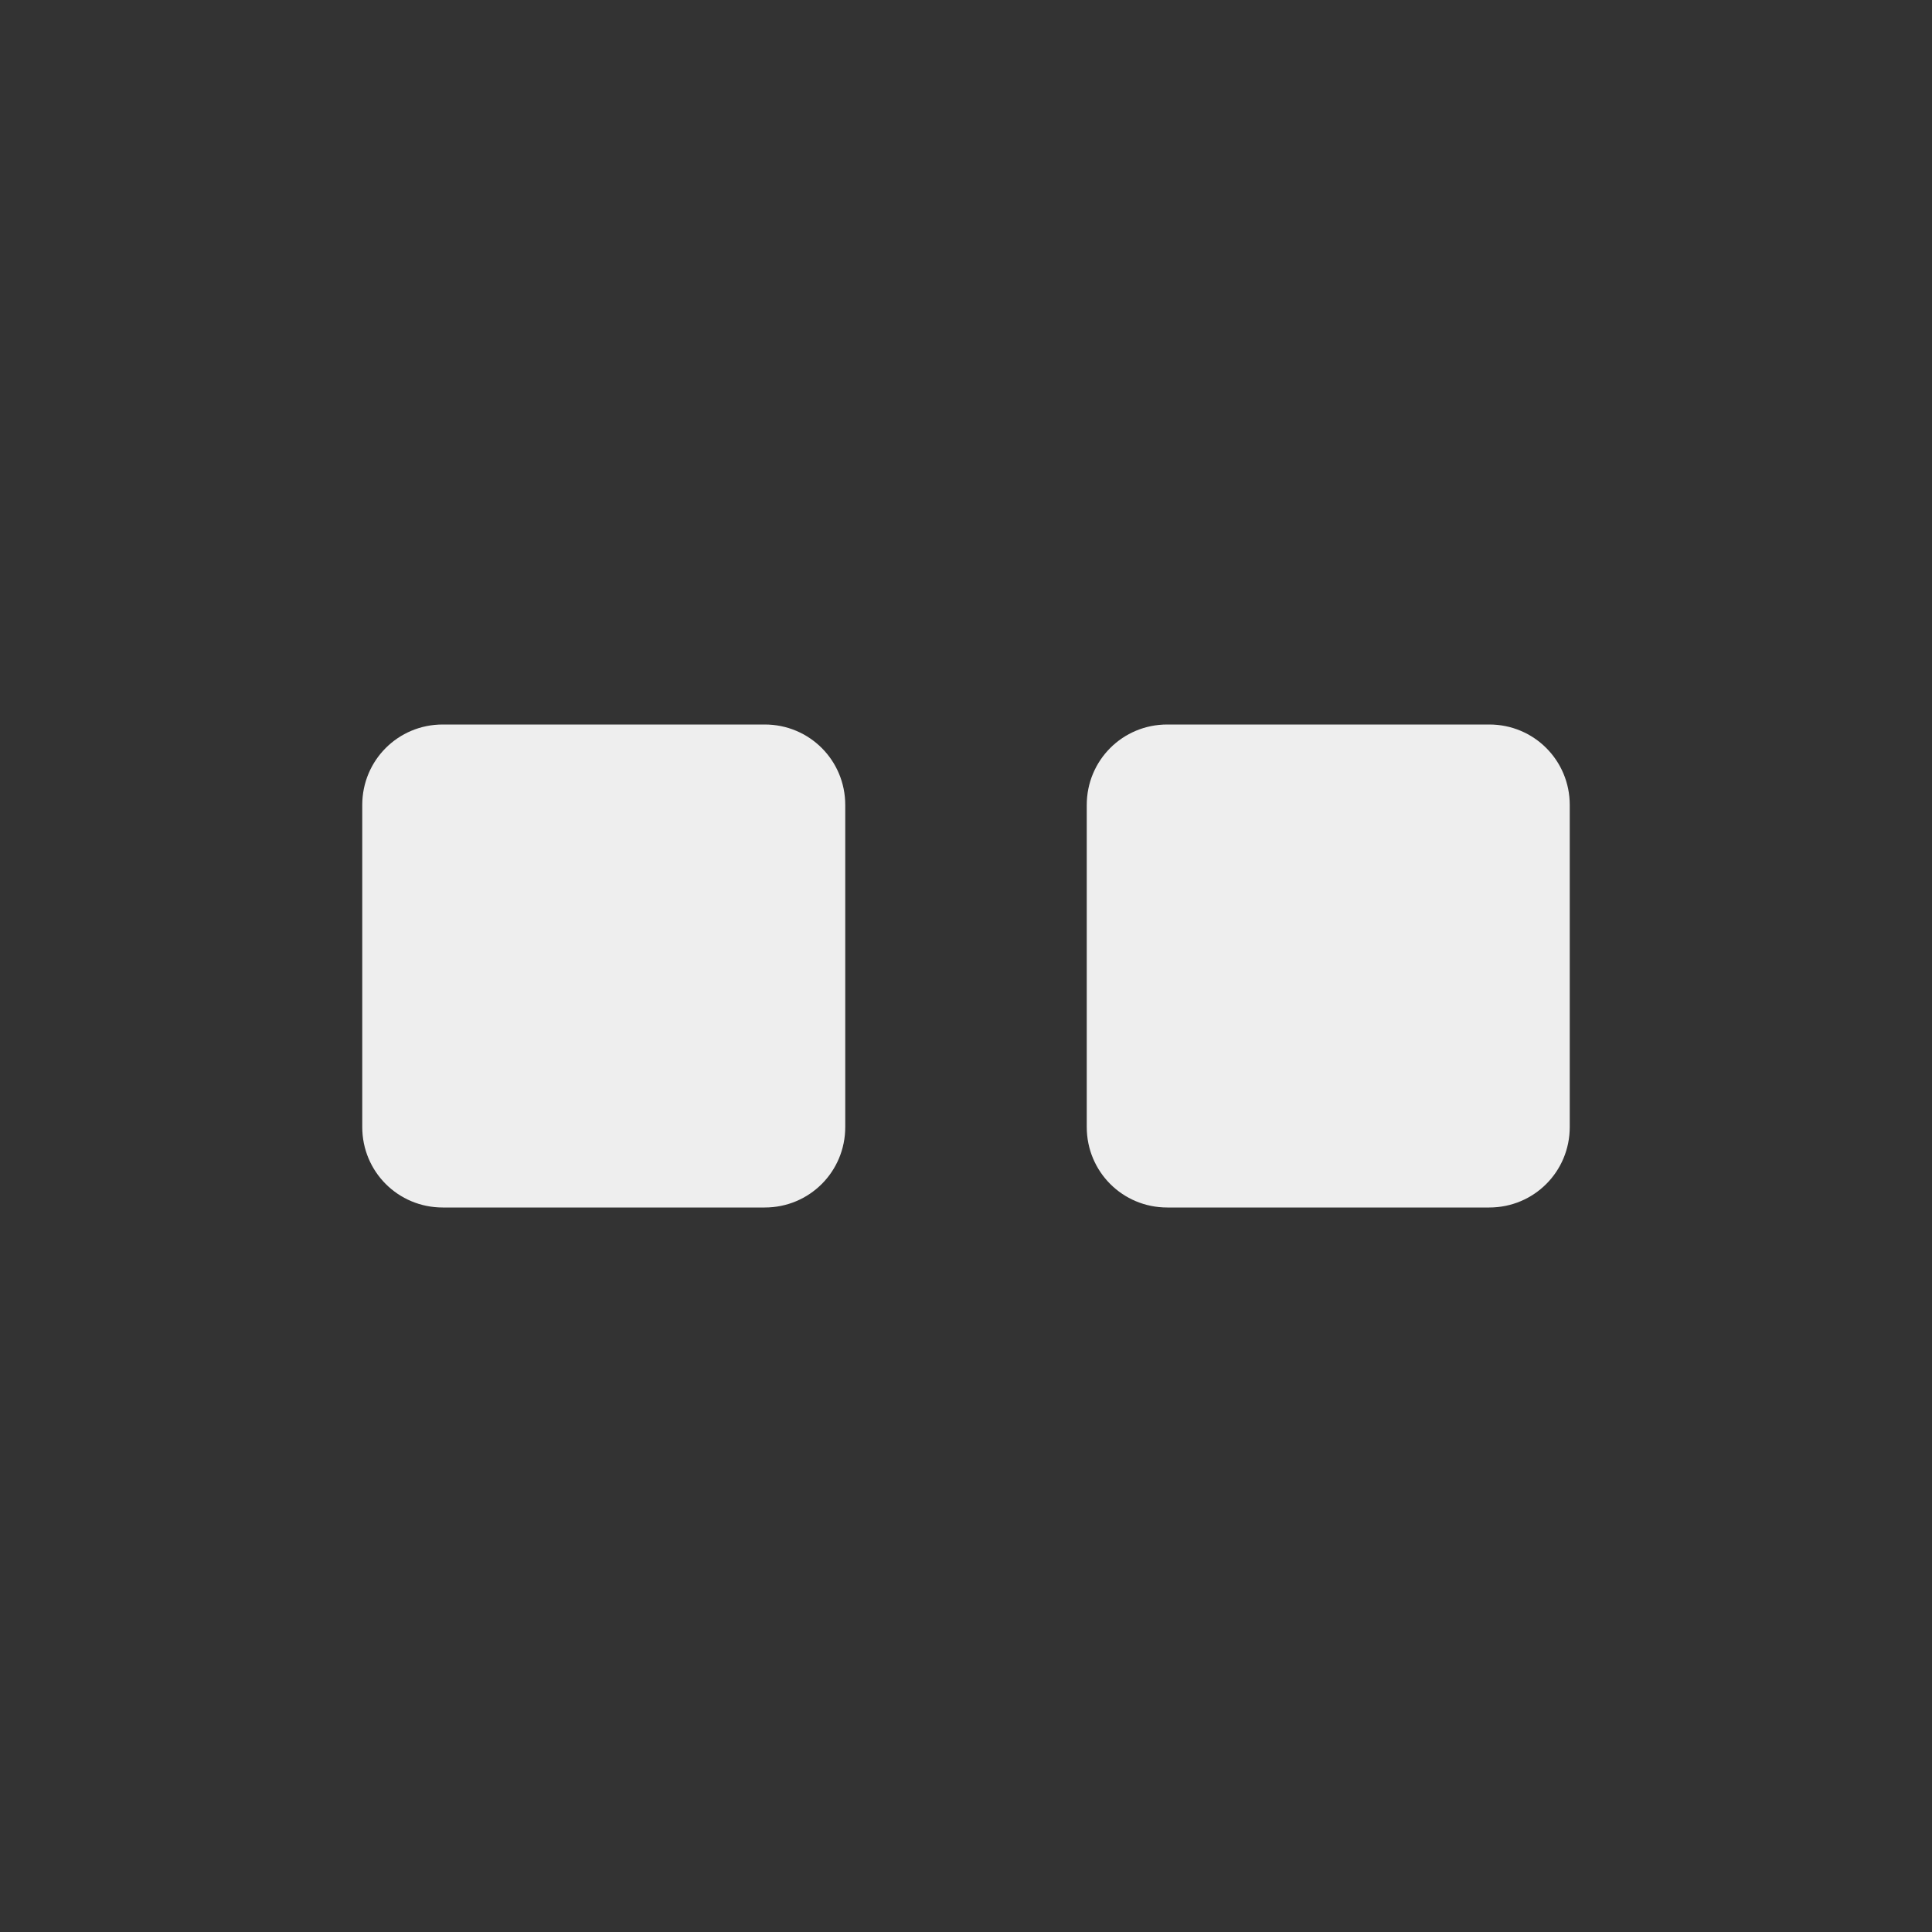 
<svg xmlns="http://www.w3.org/2000/svg" xmlns:xlink="http://www.w3.org/1999/xlink" width="24px" height="24px" viewBox="0 0 24 24" version="1.1">
<rect x="0" y="0" width="24" height="24" fill="#333333" stroke="none"/>
<g id="surface1">
<defs>
  <style id="current-color-scheme" type="text/css">
   .ColorScheme-Text { color:#eeeeee; } .ColorScheme-Highlight { color:#424242; }
  </style>
 </defs>
<path style="fill:currentColor" class="ColorScheme-Text" d="M 5.5 9 C 4.945 9 4.5 9.445 4.5 10 L 4.5 14 C 4.5 14.555 4.945 15 5.5 15 L 9.5 15 C 10.055 15 10.5 14.555 10.5 14 L 10.5 10 C 10.5 9.445 10.055 9 9.5 9 Z M 14.5 9 C 13.945 9 13.5 9.445 13.5 10 L 13.5 14 C 13.5 14.555 13.945 15 14.5 15 L 18.5 15 C 19.055 15 19.5 14.555 19.5 14 L 19.5 10 C 19.5 9.445 19.055 9 18.5 9 Z M 14.5 9 "/>
</g>
</svg>
